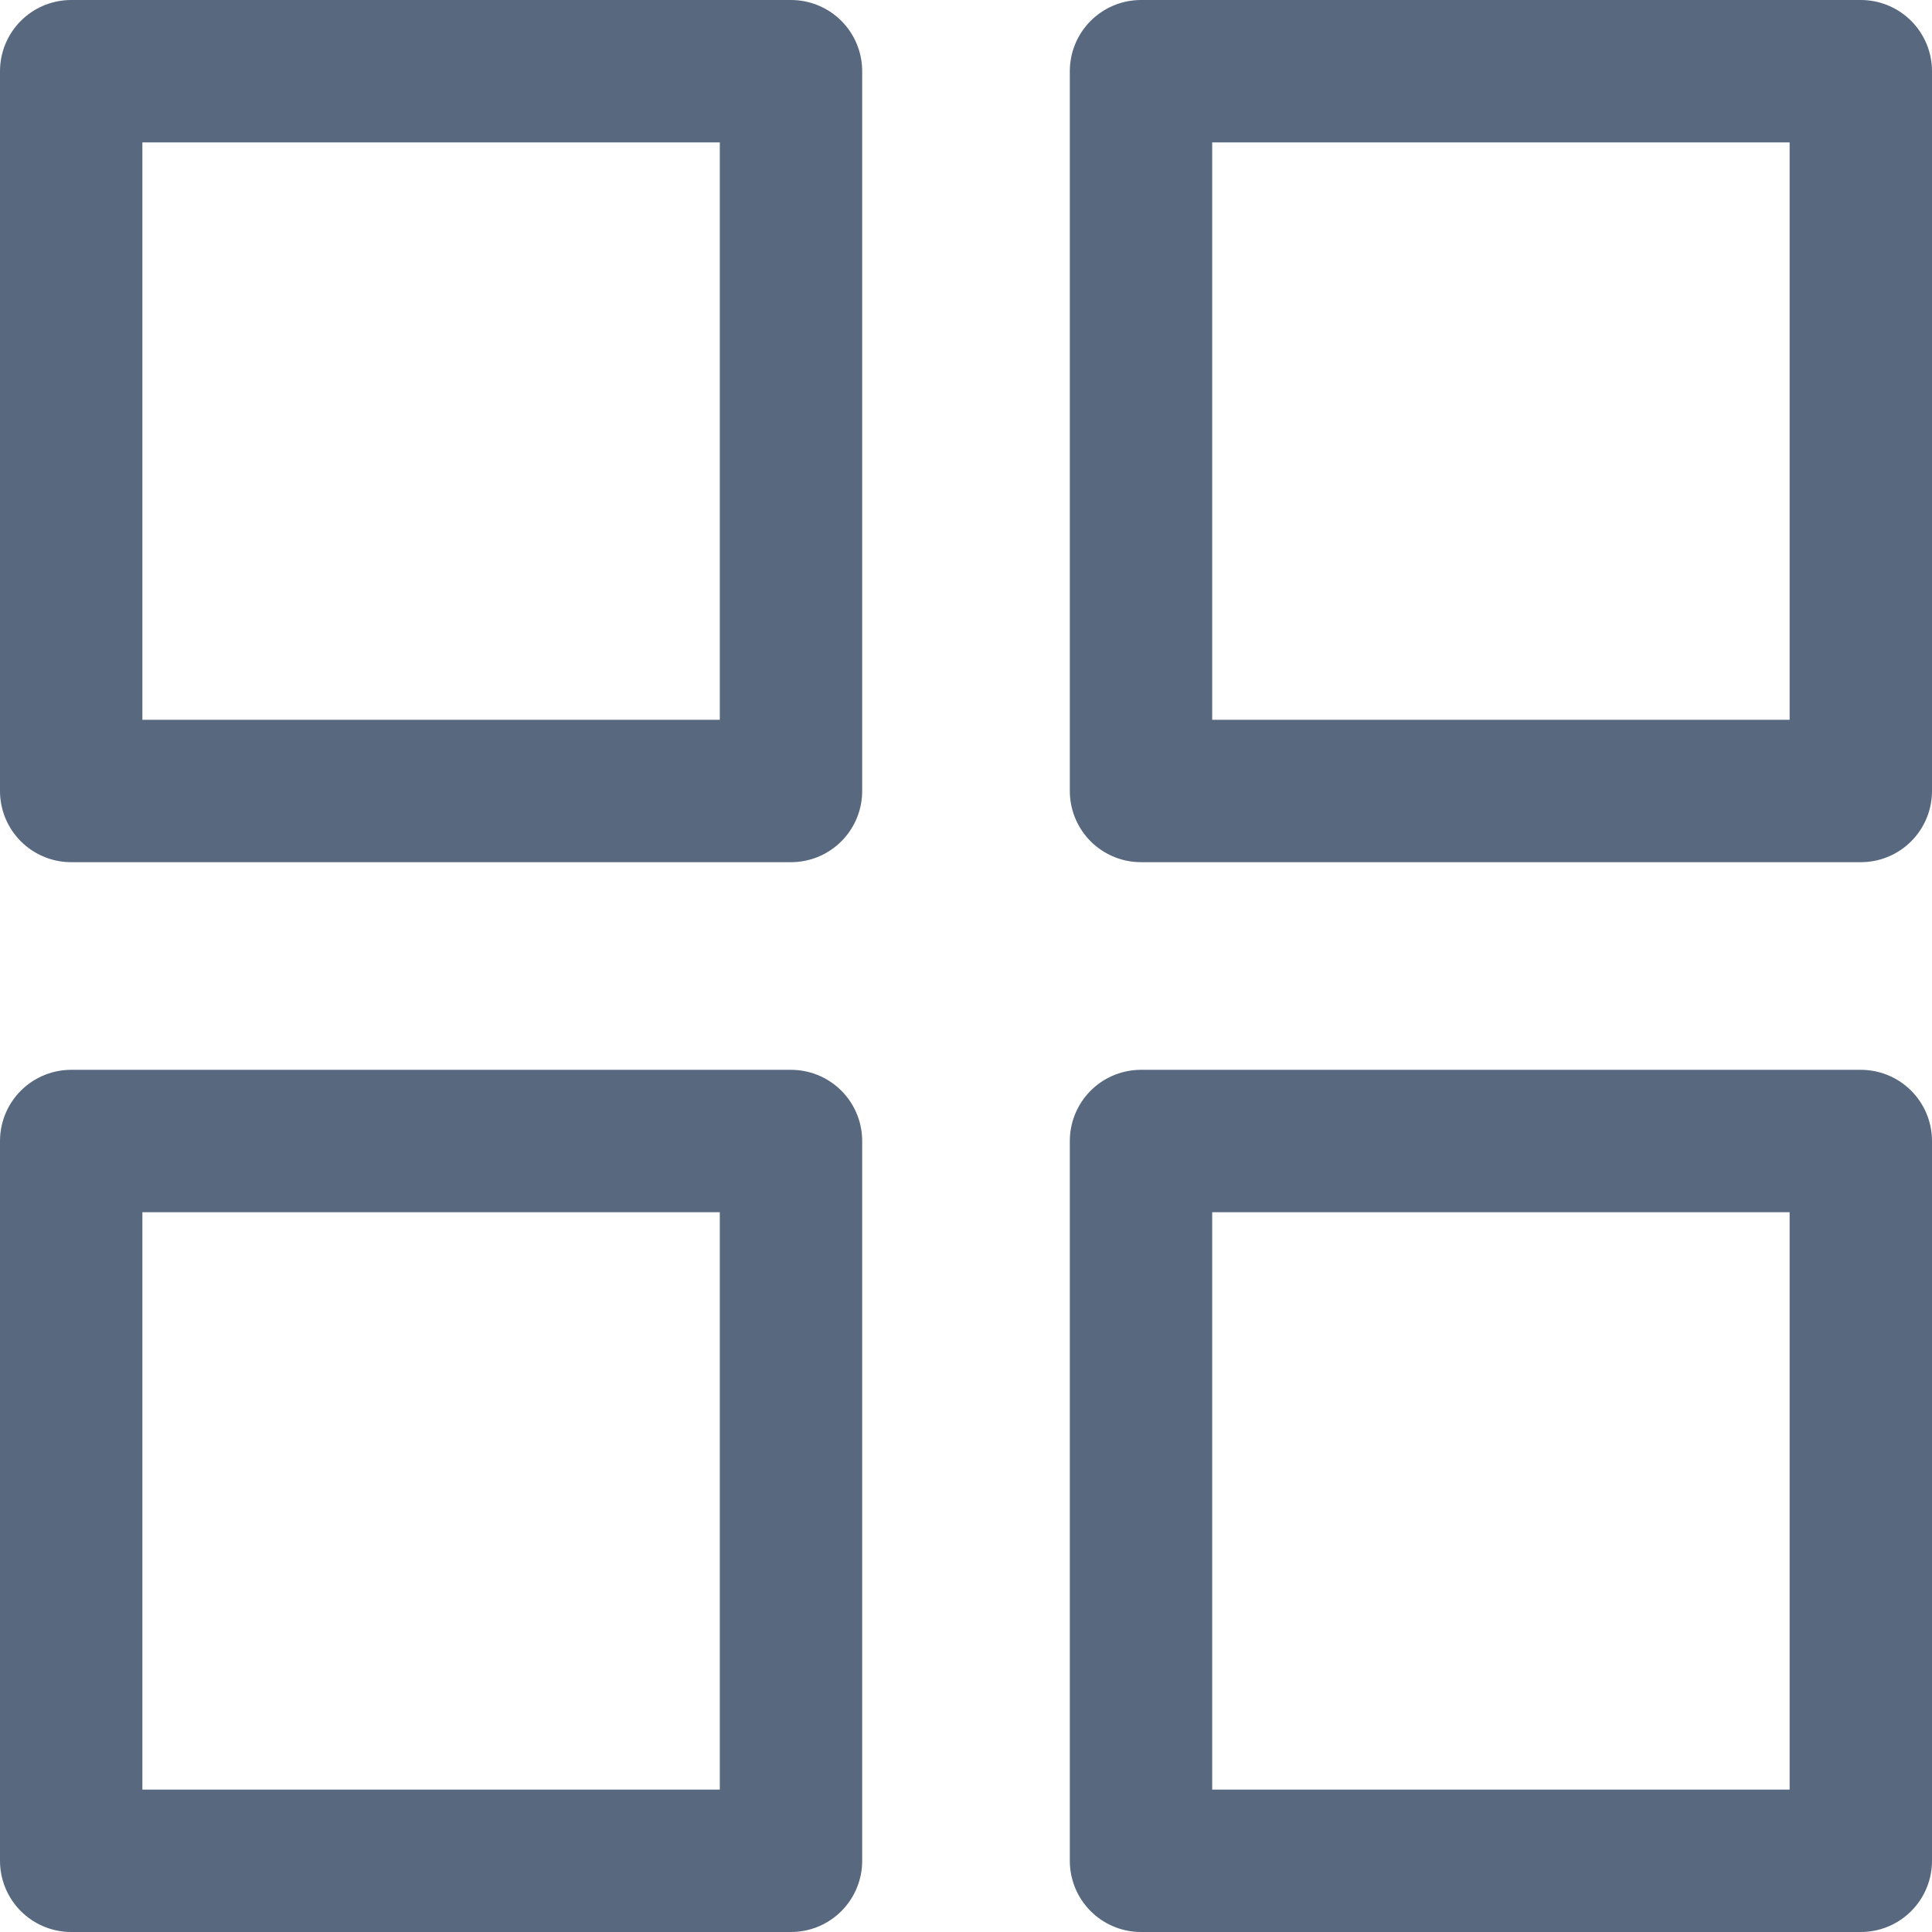 <svg xmlns="http://www.w3.org/2000/svg" viewBox="0 0 29.31 29.31">
   <g id="Layer_2" data-name="Layer 2">
      <g id="icons">
         <rect style="fill:none;stroke:#57687f;stroke-linecap:round;stroke-linejoin:round;stroke-width:2.16px;" x="1.08" y="1.08" width="10.92" height="10.92"/>
         <rect style="fill:none;stroke:#57687f;stroke-linecap:round;stroke-linejoin:round;stroke-width:2.16px;" x="17.31" y="1.08" width="10.92" height="10.92"/>
         <rect style="fill:none;stroke:#57687f;stroke-linecap:round;stroke-linejoin:round;stroke-width:2.16px;" x="1.08" y="17.31" width="10.92" height="10.92"/>
         <rect style="fill:none;stroke:#57687f;stroke-linecap:round;stroke-linejoin:round;stroke-width:2.16px;" x="17.31" y="17.31" width="10.92" height="10.92"/>
      </g>
   </g>
</svg>